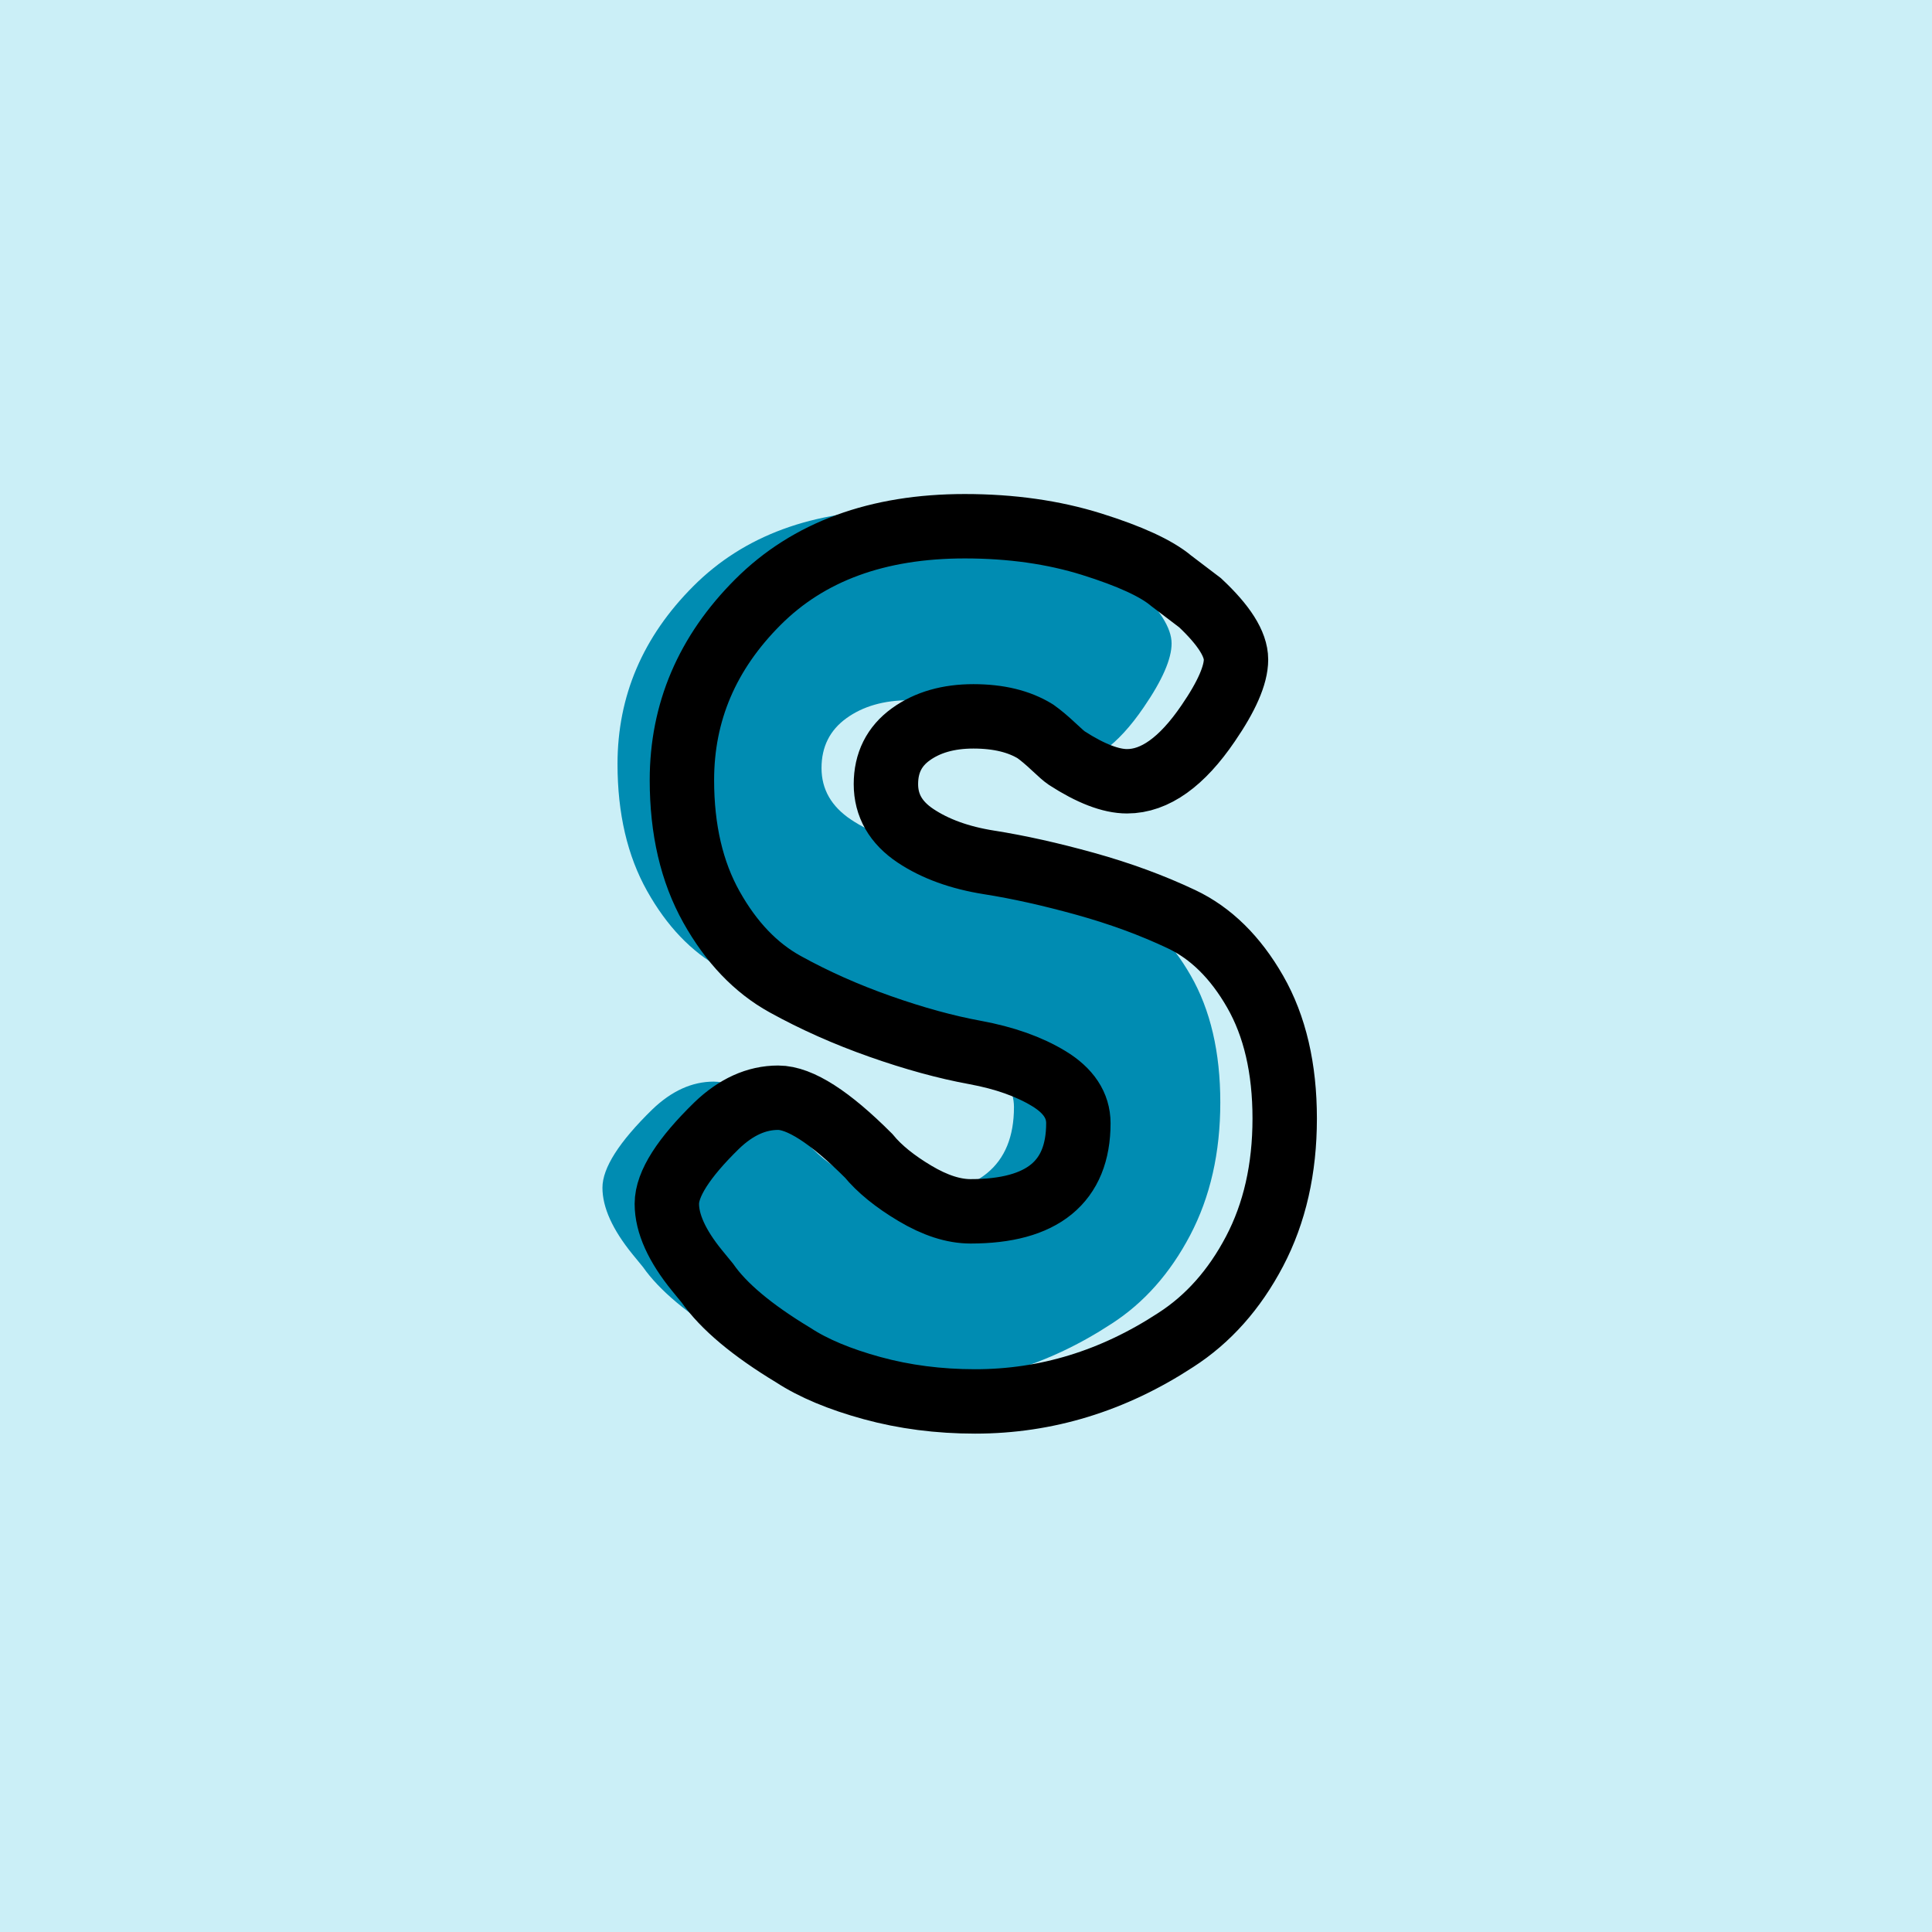 <?xml version="1.0" encoding="utf-8"?>
<!-- Generator: Adobe Illustrator 16.0.0, SVG Export Plug-In . SVG Version: 6.00 Build 0)  -->
<!DOCTYPE svg PUBLIC "-//W3C//DTD SVG 1.1//EN" "http://www.w3.org/Graphics/SVG/1.1/DTD/svg11.dtd">
<svg version="1.1" xmlns="http://www.w3.org/2000/svg" xmlns:xlink="http://www.w3.org/1999/xlink" x="0px" y="0px" width="120px"
	 height="120px" viewBox="0 0 120 120" enable-background="new 0 0 120 120" xml:space="preserve">
<g id="Layer_1">
</g>
<g id="Layer_1_copy">
</g>
<g id="Layer_1_copy_2">
</g>
<g id="Layer_1_copy_3">
</g>
<g id="Layer_1_copy_4">
</g>
<g id="Layer_1_copy_5">
</g>
<g id="Layer_1_copy_11">
</g>
<g id="Layer_1_copy_10">
</g>
<g id="Layer_1_copy_9">
</g>
<g id="Layer_1_copy_8">
</g>
<g id="Layer_1_copy_7">
</g>
<g id="Layer_1_copy_6">
</g>
<g id="Layer_1_copy_17">
</g>
<g id="Layer_1_copy_16">
</g>
<g id="Layer_1_copy_15">
</g>
<g id="Layer_1_copy_14">
</g>
<g id="Layer_1_copy_13">
</g>
<g id="Layer_1_copy_12">
</g>
<g id="Layer_1_copy_23">
	<rect x="-1" y="-1" fill="#CBEFF7" width="122" height="122"/>
	<g>
		<rect y="29.67" fill-rule="evenodd" clip-rule="evenodd" fill="none" width="113.213" height="83.33"/>
		<path fill="#008CB2" d="M39.291,77.91c-1.249-1.536-1.872-2.916-1.872-4.141
			c0-1.224,1.032-2.844,3.096-4.859c1.199-1.152,2.472-1.729,3.816-1.729
			c1.343,0,3.215,1.2,5.616,3.6c0.671,0.817,1.631,1.597,2.88,2.34
			c1.248,0.745,2.399,1.117,3.456,1.117c4.464,0,6.696-1.824,6.696-5.473
			c0-1.104-0.611-2.027-1.836-2.771C59.918,65.25,58.394,64.71,56.571,64.373
			c-1.825-0.334-3.792-0.875-5.904-1.619c-2.113-0.744-4.08-1.62-5.904-2.629
			c-1.825-1.008-3.348-2.603-4.572-4.787c-1.224-2.184-1.836-4.812-1.836-7.885
			c0-4.223,1.572-7.907,4.716-11.051c3.143-3.145,7.427-4.717,12.852-4.717
			c2.88,0,5.508,0.373,7.884,1.116c2.376,0.745,4.02,1.501,4.932,2.269
			L70.539,36.438c1.486,1.393,2.231,2.568,2.231,3.528s-0.575,2.28-1.728,3.96
			c-1.633,2.4-3.312,3.6-5.041,3.6c-1.008,0-2.256-0.479-3.743-1.439
			c-0.144-0.096-0.421-0.336-0.828-0.721c-0.408-0.383-0.781-0.695-1.116-0.936
			c-1.008-0.623-2.292-0.936-3.852-0.936c-1.561,0-2.856,0.372-3.888,1.115
			c-1.033,0.745-1.548,1.777-1.548,3.096c0,1.321,0.612,2.389,1.836,3.205
			c1.224,0.816,2.747,1.367,4.572,1.656c1.824,0.287,3.815,0.731,5.976,1.331
			c2.16,0.601,4.152,1.332,5.977,2.196c1.824,0.863,3.348,2.365,4.572,4.5
			c1.224,2.137,1.836,4.764,1.836,7.884c0,3.121-0.625,5.868-1.872,8.244
			c-1.249,2.376-2.88,4.212-4.896,5.508c-3.889,2.545-8.041,3.816-12.457,3.816
			c-2.257,0-4.392-0.276-6.408-0.828s-3.648-1.235-4.896-2.052
			c-2.545-1.536-4.32-3.024-5.328-4.465L39.291,77.91z"/>
	</g>
	<g>
		<rect x="4" y="30.67" fill-rule="evenodd" clip-rule="evenodd" fill="none" width="113.213" height="87.33"/>
		<path fill="none" stroke="#000000" stroke-width="4" stroke-miterlimit="10" d="M43.291,78.91
			c-1.249-1.536-1.872-2.916-1.872-4.141c0-1.224,1.032-2.844,3.096-4.859
			c1.199-1.152,2.472-1.729,3.816-1.729c1.343,0,3.215,1.2,5.616,3.6
			c0.671,0.817,1.631,1.597,2.88,2.34c1.248,0.745,2.399,1.117,3.456,1.117
			c4.463,0,6.696-1.824,6.696-5.473c0-1.104-0.611-2.027-1.836-2.771
			s-2.748-1.284-4.572-1.621c-1.825-0.334-3.792-0.875-5.904-1.619
			c-2.113-0.744-4.08-1.62-5.904-2.629c-1.825-1.008-3.348-2.603-4.572-4.787
			c-1.224-2.184-1.836-4.812-1.836-7.885c0-4.223,1.572-7.907,4.716-11.051
			c3.143-3.145,7.427-4.717,12.852-4.717c2.88,0,5.508,0.373,7.884,1.116
			c2.376,0.745,4.02,1.501,4.932,2.269L74.539,37.438
			c1.486,1.393,2.231,2.568,2.231,3.528s-0.575,2.28-1.728,3.96
			c-1.633,2.4-3.312,3.6-5.041,3.6c-1.008,0-2.256-0.479-3.743-1.439
			c-0.144-0.096-0.421-0.336-0.828-0.721c-0.408-0.383-0.78-0.695-1.116-0.936
			c-1.008-0.623-2.293-0.936-3.852-0.936c-1.561,0-2.856,0.372-3.888,1.115
			c-1.033,0.745-1.548,1.777-1.548,3.096c0,1.321,0.612,2.389,1.836,3.205
			c1.224,0.816,2.747,1.367,4.572,1.656c1.823,0.287,3.815,0.731,5.976,1.331
			c2.16,0.601,4.152,1.332,5.977,2.196c1.824,0.863,3.348,2.365,4.572,4.5
			c1.224,2.137,1.836,4.764,1.836,7.884c0,3.121-0.625,5.868-1.872,8.244
			c-1.249,2.376-2.88,4.212-4.896,5.508c-3.889,2.545-8.041,3.816-12.457,3.816
			c-2.257,0-4.392-0.276-6.408-0.828s-3.648-1.235-4.896-2.052
			c-2.545-1.536-4.32-3.024-5.328-4.465L43.291,78.91z"/>
	</g>
</g>
<g id="Layer_1_copy_22">
</g>
<g id="Layer_1_copy_25">
</g>
<g id="Layer_1_copy_24">
</g>
<g id="Layer_1_copy_21">
</g>
<g id="Layer_1_copy_20">
</g>
<g id="Layer_1_copy_19">
</g>
<g id="Layer_1_copy_18">
</g>
</svg>
